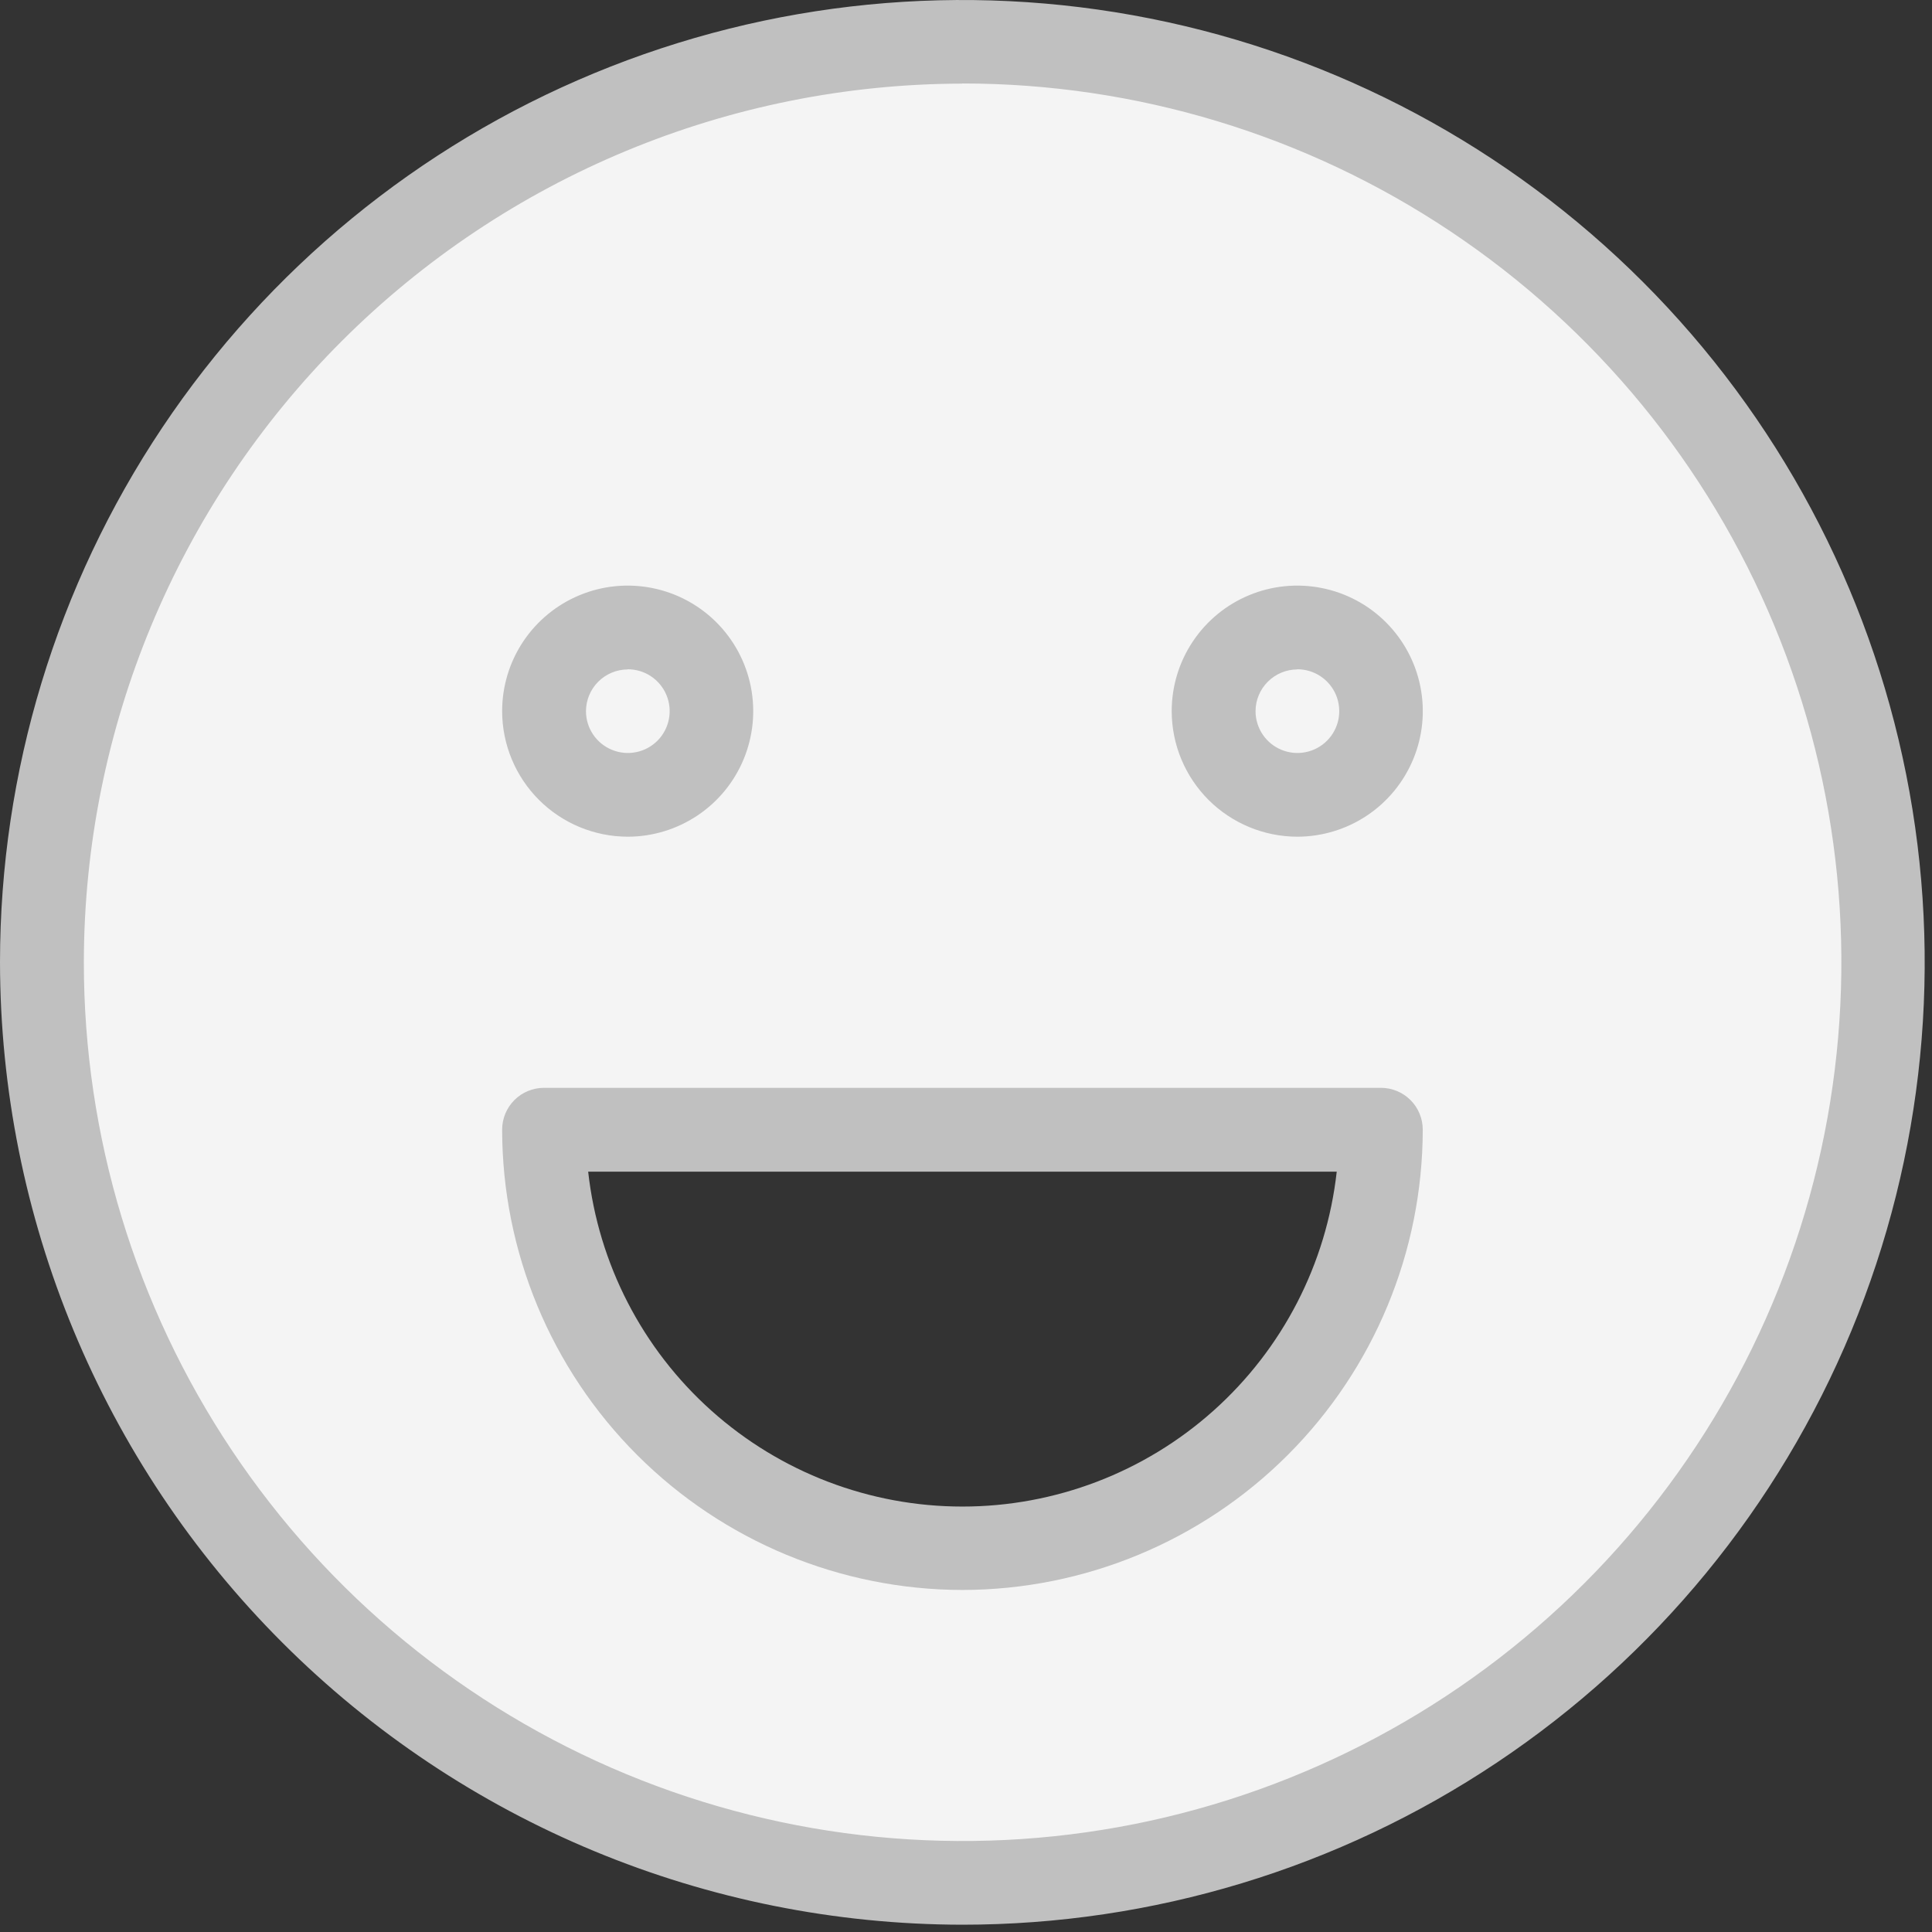 <svg width="53" height="53" viewBox="0 0 53 53" fill="none" xmlns="http://www.w3.org/2000/svg">
<rect x="0" y="0" width="53" height="53" fill="#333333" stroke="none"/>
<path d="M26.403 1.143C31.398 1.143 36.281 2.624 40.434 5.399C44.587 8.174 47.824 12.118 49.736 16.733C51.647 21.348 52.147 26.426 51.173 31.325C50.198 36.224 47.793 40.724 44.261 44.256C40.729 47.788 36.229 50.193 31.33 51.167C26.431 52.142 21.353 51.642 16.738 49.73C12.123 47.819 8.179 44.582 5.404 40.428C2.629 36.275 1.148 31.392 1.148 26.398C1.148 19.7 3.809 13.276 8.545 8.54C13.281 3.803 19.705 1.143 26.403 1.143V1.143ZM37.883 30.99H14.923C14.951 34.016 16.173 36.908 18.323 39.038C20.473 41.168 23.376 42.362 26.402 42.362C29.429 42.362 32.332 41.168 34.482 39.038C36.632 36.908 37.854 34.016 37.882 30.99H37.883ZM37.883 19.51C37.883 19.055 37.748 18.61 37.495 18.232C37.243 17.854 36.883 17.559 36.463 17.385C36.043 17.211 35.58 17.165 35.134 17.254C34.688 17.343 34.278 17.562 33.957 17.883C33.635 18.205 33.416 18.615 33.327 19.061C33.238 19.507 33.284 19.97 33.458 20.39C33.632 20.81 33.927 21.169 34.305 21.422C34.683 21.675 35.128 21.81 35.583 21.81C36.193 21.809 36.778 21.567 37.209 21.136C37.64 20.704 37.882 20.119 37.882 19.51H37.883ZM19.516 19.51C19.516 19.055 19.381 18.61 19.128 18.232C18.876 17.854 18.516 17.559 18.096 17.385C17.676 17.211 17.213 17.165 16.767 17.254C16.321 17.343 15.911 17.562 15.59 17.883C15.268 18.205 15.049 18.615 14.96 19.061C14.871 19.507 14.917 19.97 15.091 20.39C15.265 20.81 15.56 21.169 15.938 21.422C16.316 21.675 16.761 21.81 17.216 21.81C17.826 21.809 18.41 21.567 18.842 21.136C19.273 20.704 19.515 20.119 19.515 19.51H19.516Z" fill="#F4F4F4"/>
<path d="M37.883 19.513C37.883 19.968 37.748 20.413 37.495 20.791C37.242 21.17 36.882 21.465 36.461 21.639C36.04 21.812 35.577 21.858 35.131 21.768C34.685 21.679 34.275 21.459 33.953 21.136C33.632 20.814 33.414 20.403 33.326 19.957C33.238 19.51 33.285 19.047 33.46 18.627C33.635 18.207 33.931 17.848 34.311 17.597C34.69 17.345 35.136 17.211 35.591 17.213C36.199 17.215 36.782 17.458 37.212 17.889C37.642 18.32 37.883 18.904 37.883 19.513V19.513Z" fill="#F4F4F4"/>
<path d="M19.515 19.513C19.515 19.968 19.38 20.413 19.127 20.791C18.874 21.17 18.514 21.465 18.093 21.639C17.673 21.812 17.21 21.858 16.763 21.768C16.317 21.679 15.907 21.459 15.586 21.136C15.264 20.814 15.046 20.403 14.958 19.957C14.87 19.51 14.917 19.047 15.092 18.627C15.268 18.207 15.564 17.848 15.943 17.597C16.322 17.345 16.768 17.211 17.223 17.213C17.832 17.215 18.415 17.458 18.844 17.889C19.274 18.32 19.515 18.904 19.515 19.513V19.513Z" fill="#F4F4F4"/>
<path d="M35.587 22.953C36.268 22.953 36.934 22.75 37.501 22.372C38.067 21.994 38.508 21.456 38.769 20.826C39.03 20.197 39.098 19.505 38.965 18.837C38.832 18.169 38.504 17.555 38.022 17.073C37.541 16.591 36.927 16.264 36.259 16.131C35.591 15.998 34.898 16.066 34.269 16.327C33.64 16.587 33.102 17.029 32.724 17.595C32.345 18.161 32.143 18.827 32.143 19.509C32.144 20.422 32.507 21.297 33.153 21.943C33.799 22.588 34.674 22.951 35.587 22.953V22.953ZM35.587 18.36C35.814 18.36 36.037 18.426 36.226 18.552C36.415 18.678 36.563 18.857 36.651 19.066C36.738 19.276 36.761 19.507 36.718 19.73C36.674 19.953 36.565 20.158 36.404 20.319C36.244 20.48 36.039 20.59 35.816 20.634C35.594 20.679 35.363 20.656 35.153 20.569C34.943 20.483 34.763 20.335 34.637 20.147C34.511 19.958 34.443 19.736 34.443 19.509C34.444 19.206 34.565 18.915 34.78 18.701C34.994 18.487 35.284 18.366 35.587 18.364V18.36Z" fill="#C0C0C0"/>
<path d="M17.219 22.953C17.9 22.953 18.566 22.75 19.132 22.372C19.699 21.994 20.14 21.456 20.401 20.826C20.661 20.197 20.73 19.505 20.597 18.837C20.464 18.169 20.136 17.555 19.654 17.073C19.172 16.591 18.559 16.264 17.891 16.131C17.223 15.998 16.53 16.066 15.901 16.327C15.272 16.587 14.734 17.029 14.355 17.595C13.977 18.161 13.775 18.827 13.775 19.509C13.776 20.422 14.139 21.297 14.785 21.943C15.43 22.588 16.306 22.951 17.219 22.953V22.953ZM17.219 18.36C17.446 18.36 17.669 18.426 17.858 18.552C18.047 18.678 18.195 18.857 18.282 19.066C18.37 19.276 18.393 19.507 18.349 19.73C18.305 19.953 18.197 20.158 18.036 20.319C17.876 20.48 17.671 20.59 17.448 20.634C17.226 20.679 16.994 20.656 16.785 20.569C16.575 20.483 16.395 20.335 16.269 20.147C16.142 19.958 16.075 19.736 16.075 19.509C16.076 19.206 16.197 18.915 16.411 18.701C16.626 18.487 16.916 18.366 17.219 18.364V18.36Z" fill="#C0C0C0"/>
<path d="M26.4 52.8C31.621 52.8 36.725 51.252 41.066 48.351C45.408 45.451 48.791 41.328 50.79 36.504C52.788 31.681 53.311 26.373 52.293 21.252C51.275 16.131 48.761 11.427 45.07 7.735C41.378 4.042 36.675 1.527 31.554 0.508C26.433 -0.511 21.125 0.011 16.301 2.008C11.477 4.005 7.354 7.388 4.452 11.729C1.551 16.069 0.001 21.173 0 26.394C0.007 33.394 2.79 40.106 7.74 45.056C12.689 50.007 19.4 52.791 26.4 52.8V52.8ZM26.4 2.29C31.168 2.289 35.83 3.701 39.795 6.35C43.761 8.998 46.852 12.762 48.677 17.168C50.503 21.573 50.981 26.42 50.051 31.097C49.122 35.774 46.826 40.07 43.455 43.442C40.083 46.814 35.788 49.11 31.111 50.041C26.434 50.971 21.587 50.494 17.181 48.669C12.776 46.844 9.011 43.754 6.362 39.789C3.713 35.824 2.299 31.162 2.3 26.394C2.309 20.005 4.851 13.88 9.369 9.363C13.886 4.845 20.011 2.303 26.4 2.294V2.29Z" fill="#C0C0C0"/>
<path d="M26.402 43.617C29.75 43.613 32.959 42.282 35.327 39.914C37.694 37.547 39.026 34.338 39.03 30.99C39.03 30.685 38.909 30.393 38.694 30.178C38.478 29.963 38.186 29.842 37.882 29.842H14.923C14.618 29.842 14.326 29.963 14.111 30.178C13.896 30.393 13.775 30.685 13.775 30.99C13.779 34.337 15.111 37.547 17.478 39.914C19.845 42.281 23.054 43.613 26.402 43.617V43.617ZM36.67 32.142C36.389 34.668 35.186 37.002 33.291 38.697C31.397 40.392 28.944 41.329 26.402 41.329C23.86 41.329 21.408 40.392 19.514 38.697C17.619 37.002 16.416 34.668 16.135 32.142H36.67Z" fill="#C0C0C0"/>
</svg>
